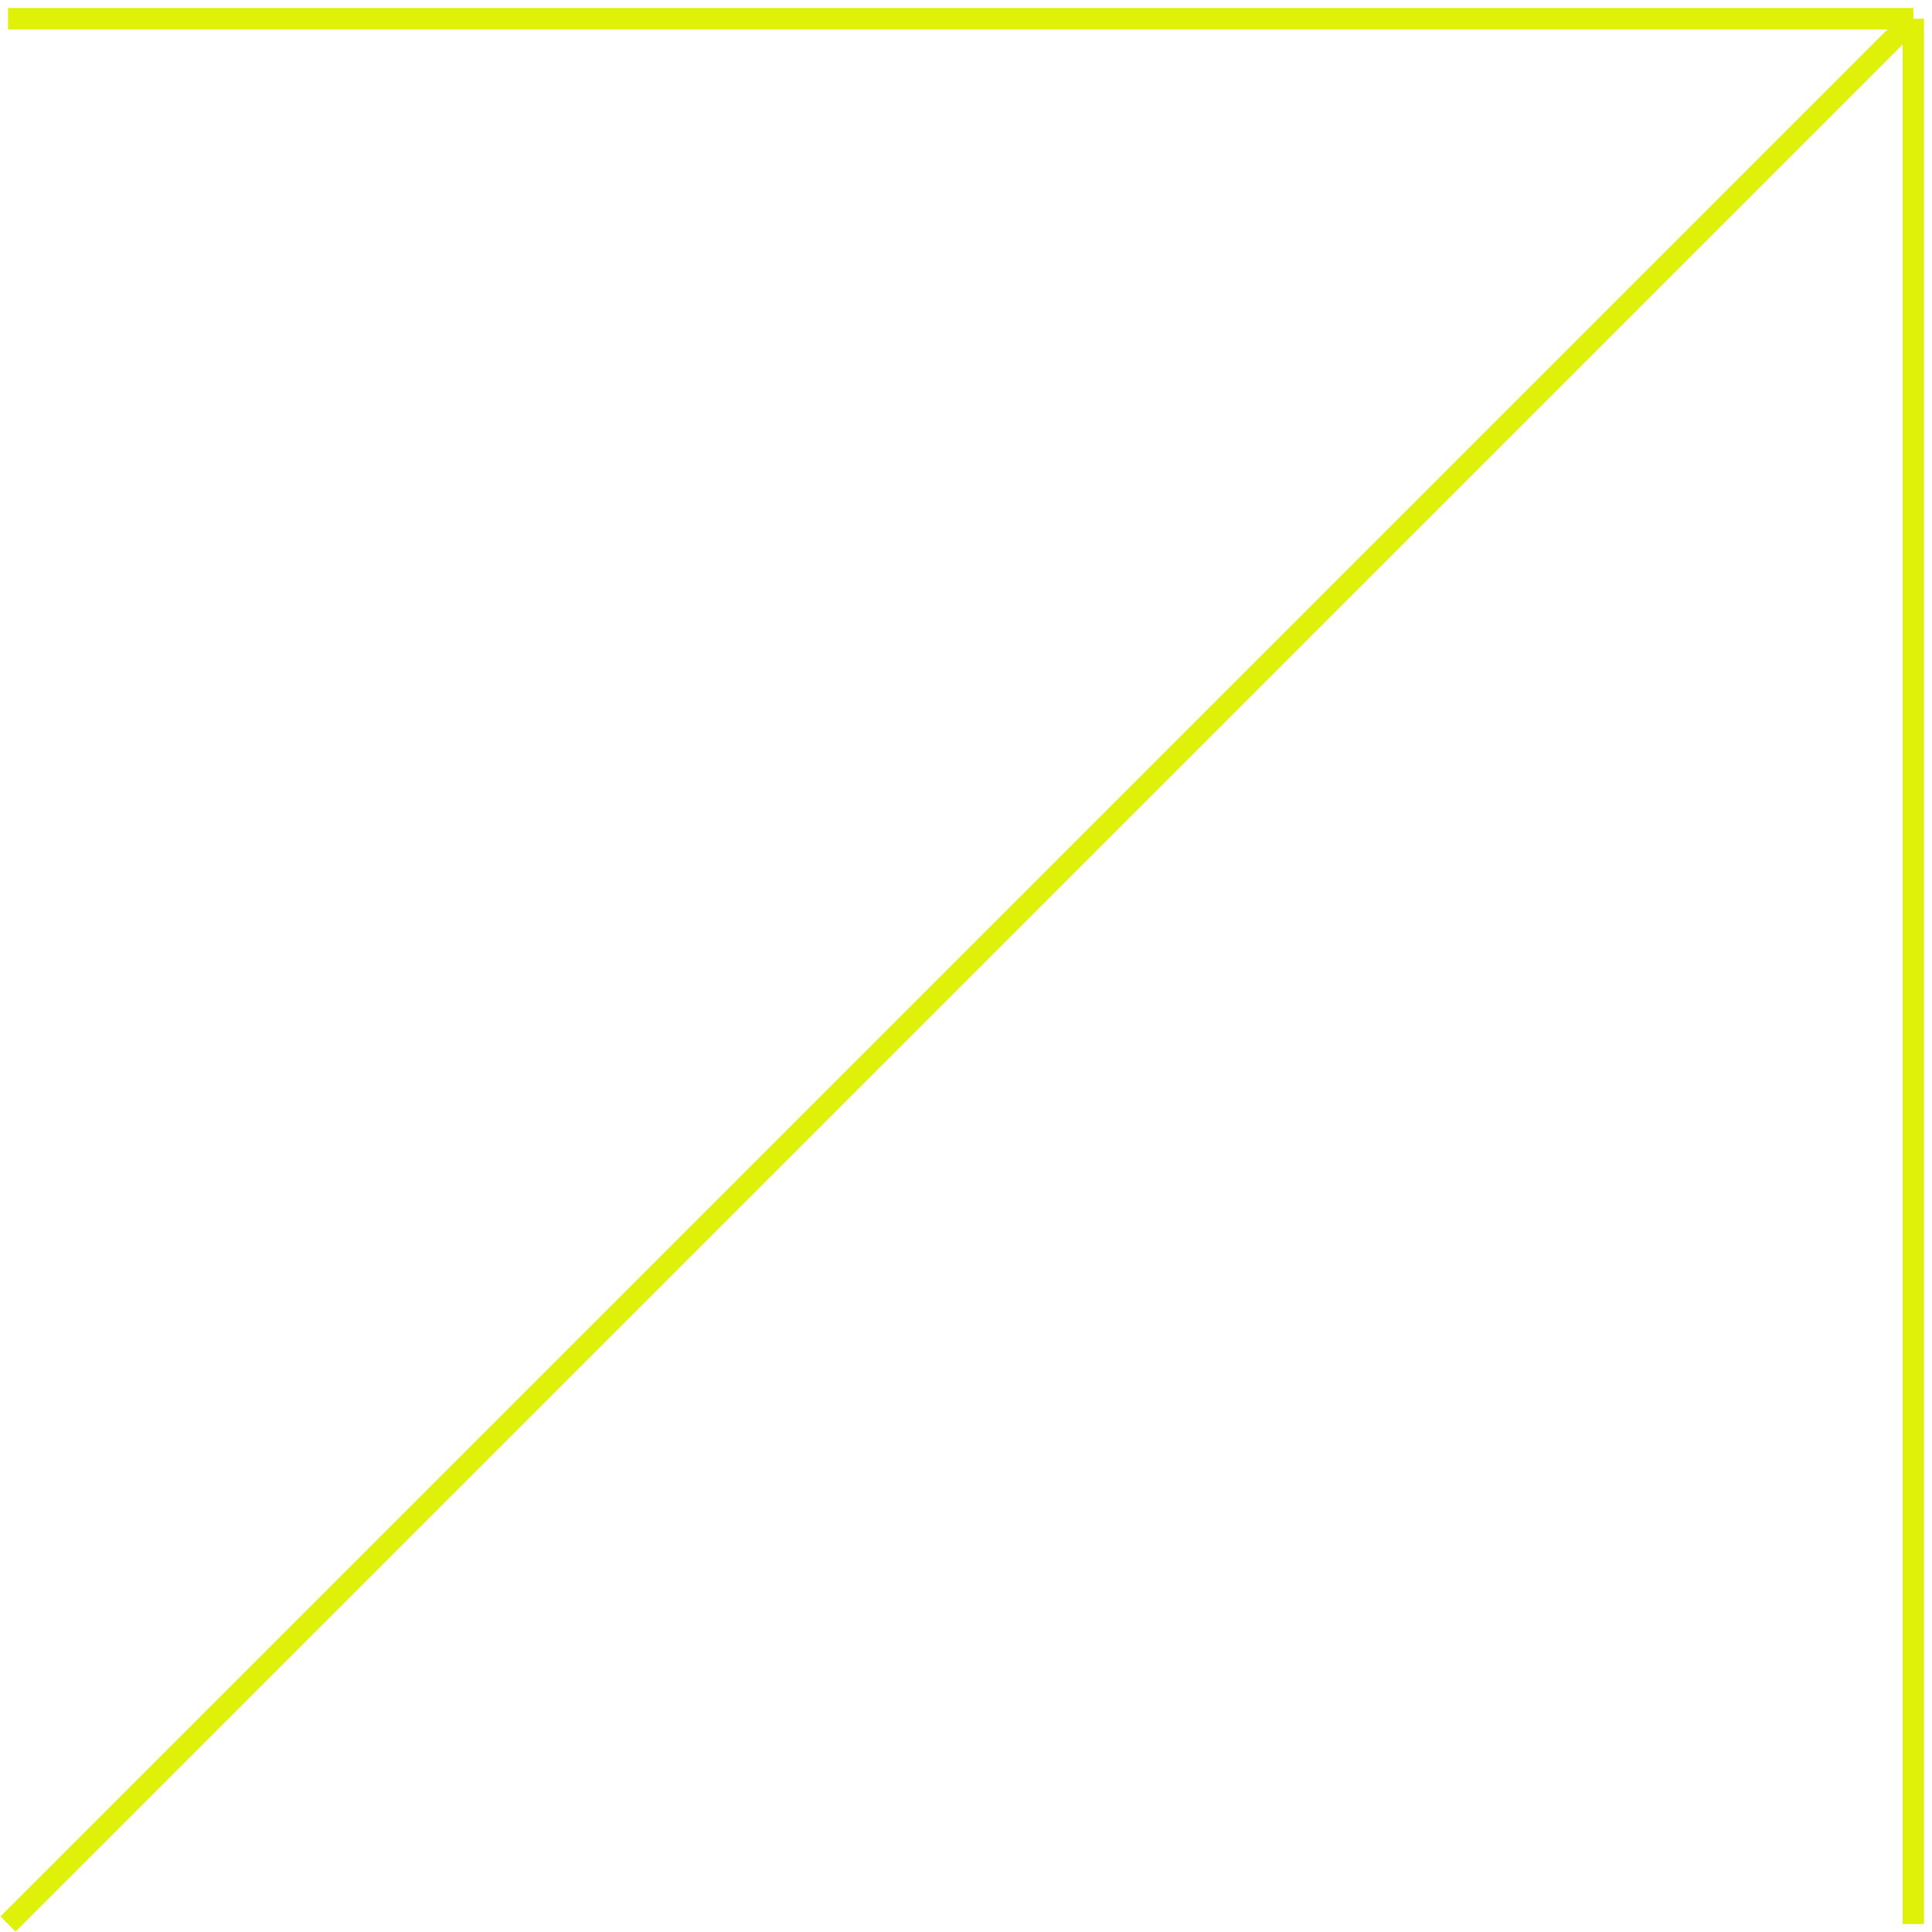 <?xml version="1.0" encoding="utf-8"?><svg width="181" height="181" fill="none" xmlns="http://www.w3.org/2000/svg" viewBox="0 0 181 181"><path d="M.75 1.75h178.5m0 0v178.5m0-178.5L.75 180.25" stroke="#DFF009" stroke-width="2"/></svg>